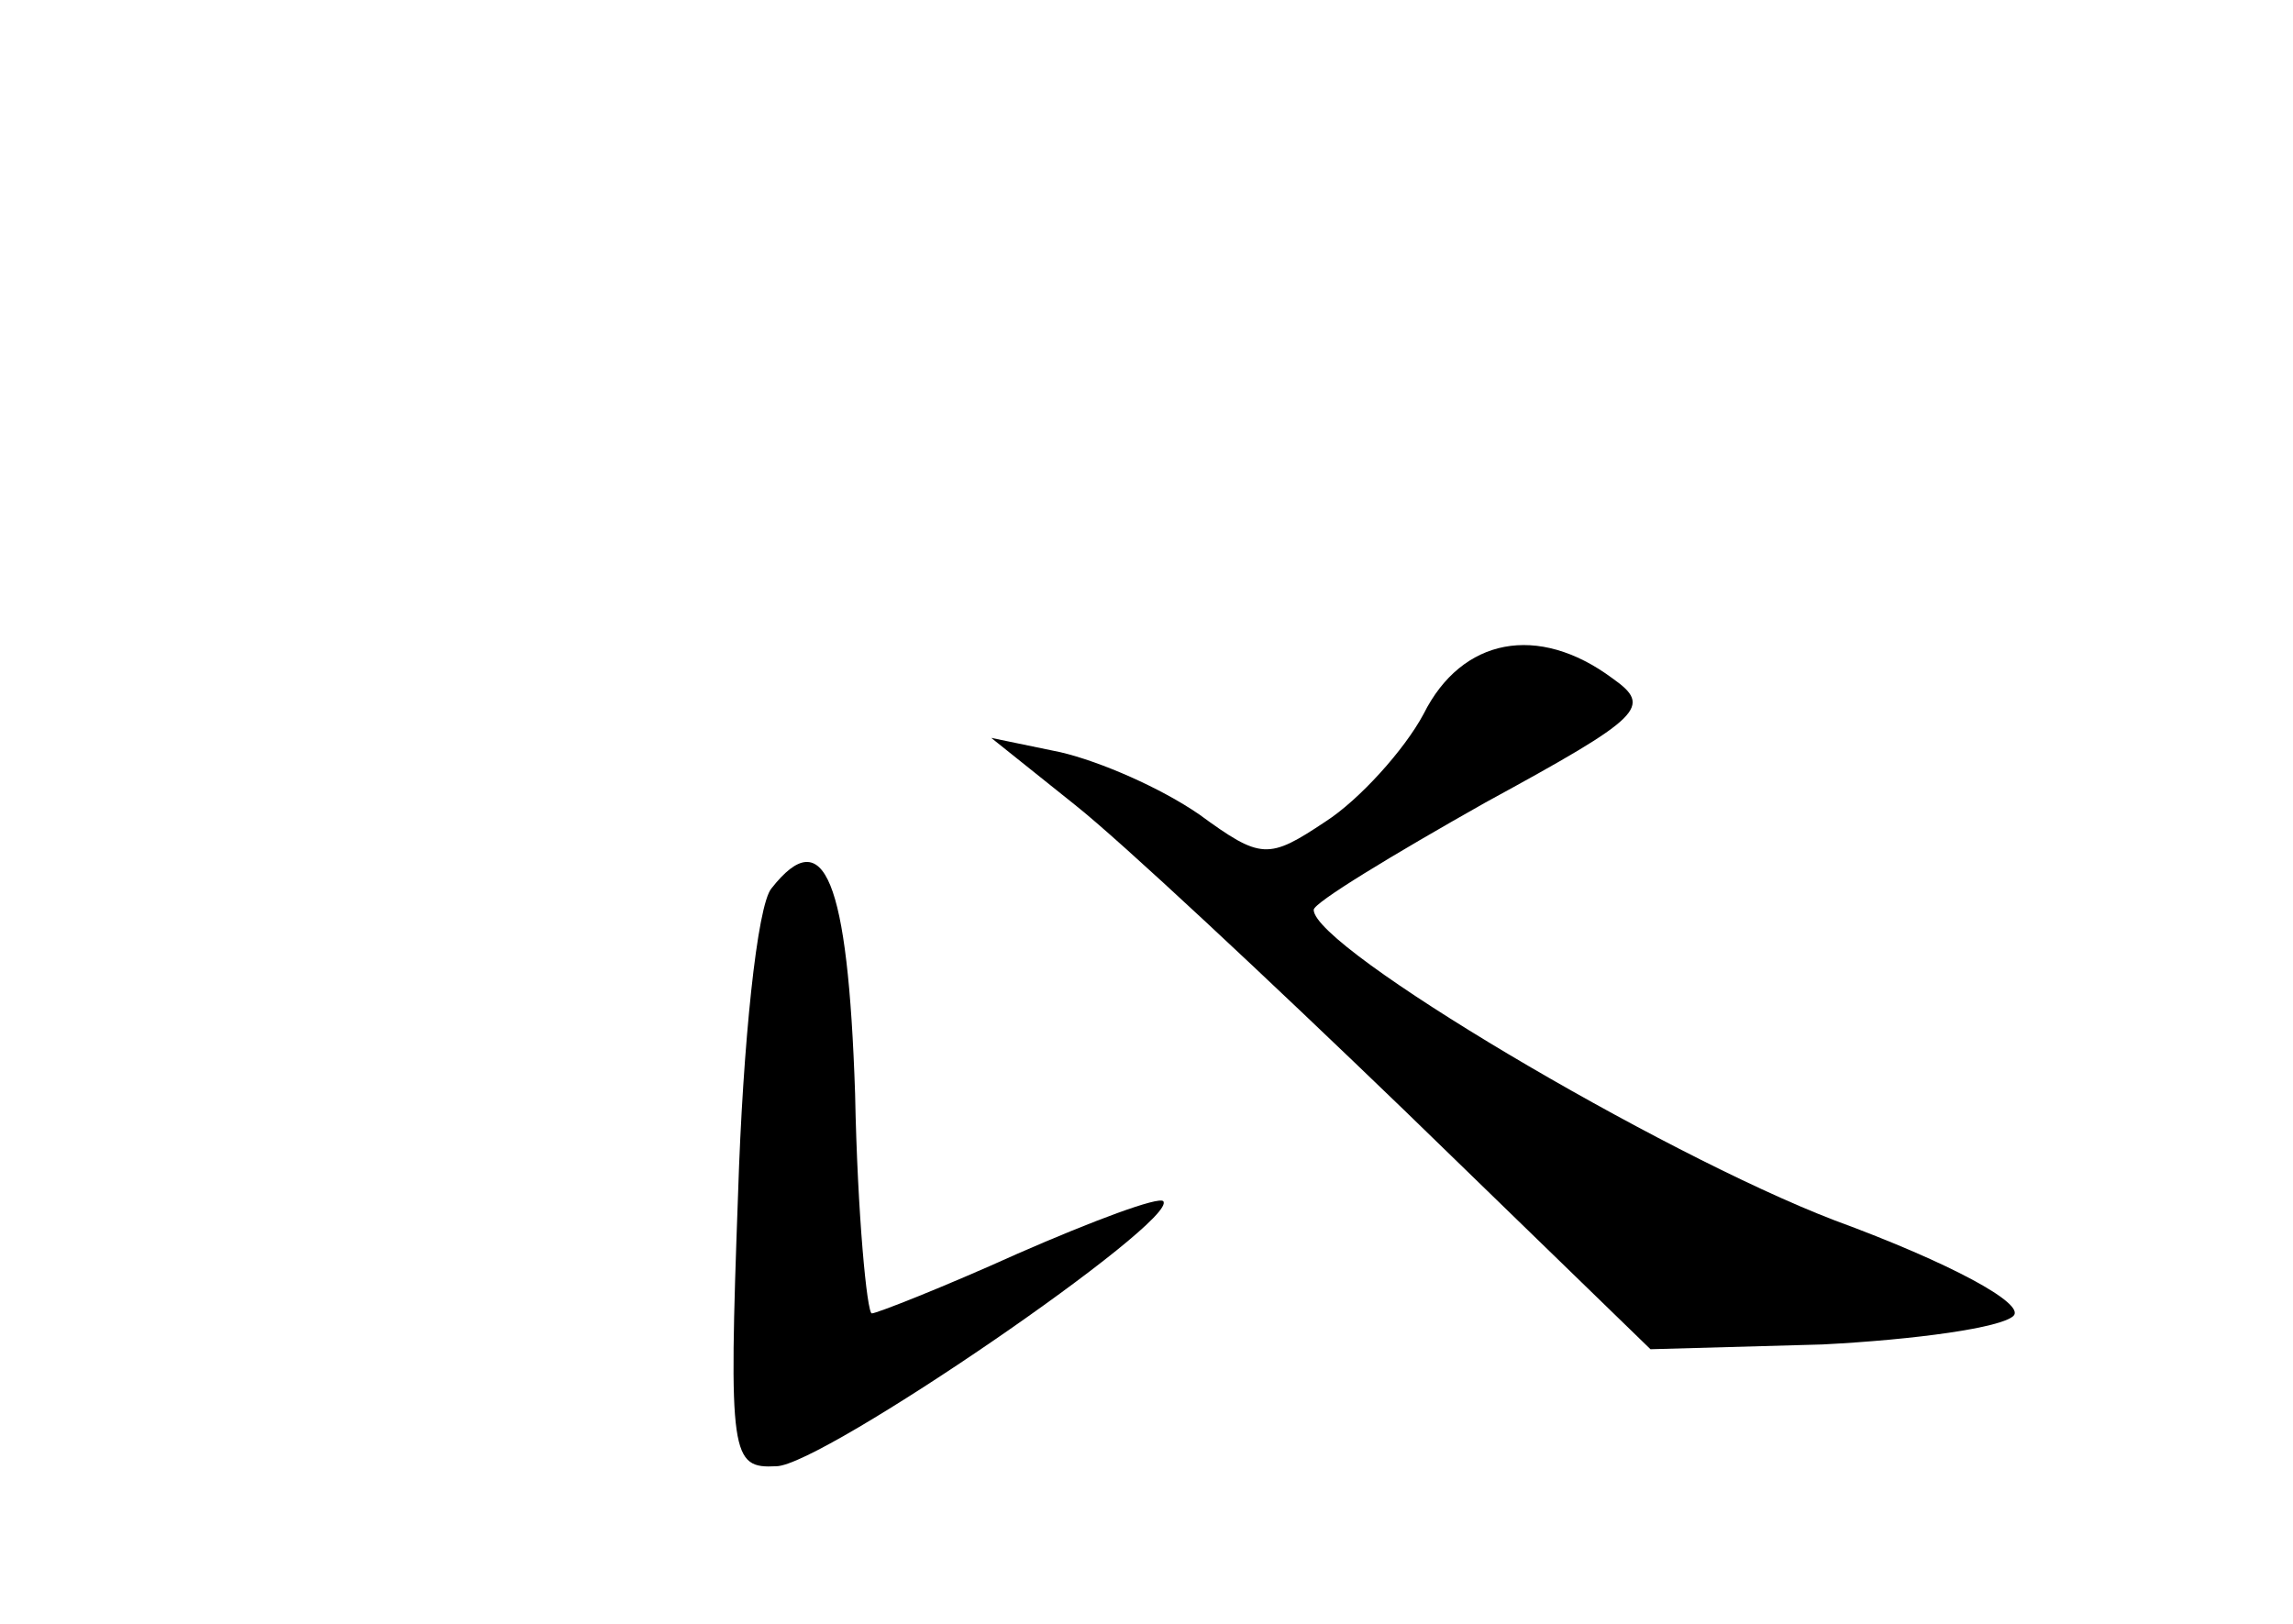 <?xml version="1.0" standalone="no"?>
<!DOCTYPE svg PUBLIC "-//W3C//DTD SVG 20010904//EN"
 "http://www.w3.org/TR/2001/REC-SVG-20010904/DTD/svg10.dtd">
<svg version="1.0" xmlns="http://www.w3.org/2000/svg"
 width="96pt" height="68pt" viewBox="0 0 96 68"
 preserveAspectRatio="xMidYMid meet">
<g transform="translate(0,68) scale(0.1,-0.1)"
fill="#000000" stroke="none">
<path d="M596 381 c-8 -15 -27 -36 -41 -45 -24 -16 -27 -16 -53 3 -16 11 -41
22 -58 26 l-29 6 35 -28 c19 -15 81 -73 138 -128 l103 -100 72 2 c39 2 75 7
80 12 5 5 -26 22 -75 40 -73 28 -218 114 -218 130 0 3 33 23 72 45 66 36 70
40 53 52 -31 23 -63 17 -79 -15z"/>
<path d="M323 308 c-6 -7 -12 -65 -14 -128 -4 -110 -3 -115 16 -114 19 0 169
103 162 111 -2 2 -29 -8 -61 -22 -31 -14 -59 -25 -61 -25 -2 0 -6 41 -7 92 -3
90 -13 114 -35 86z"/>
</g>
</svg>
